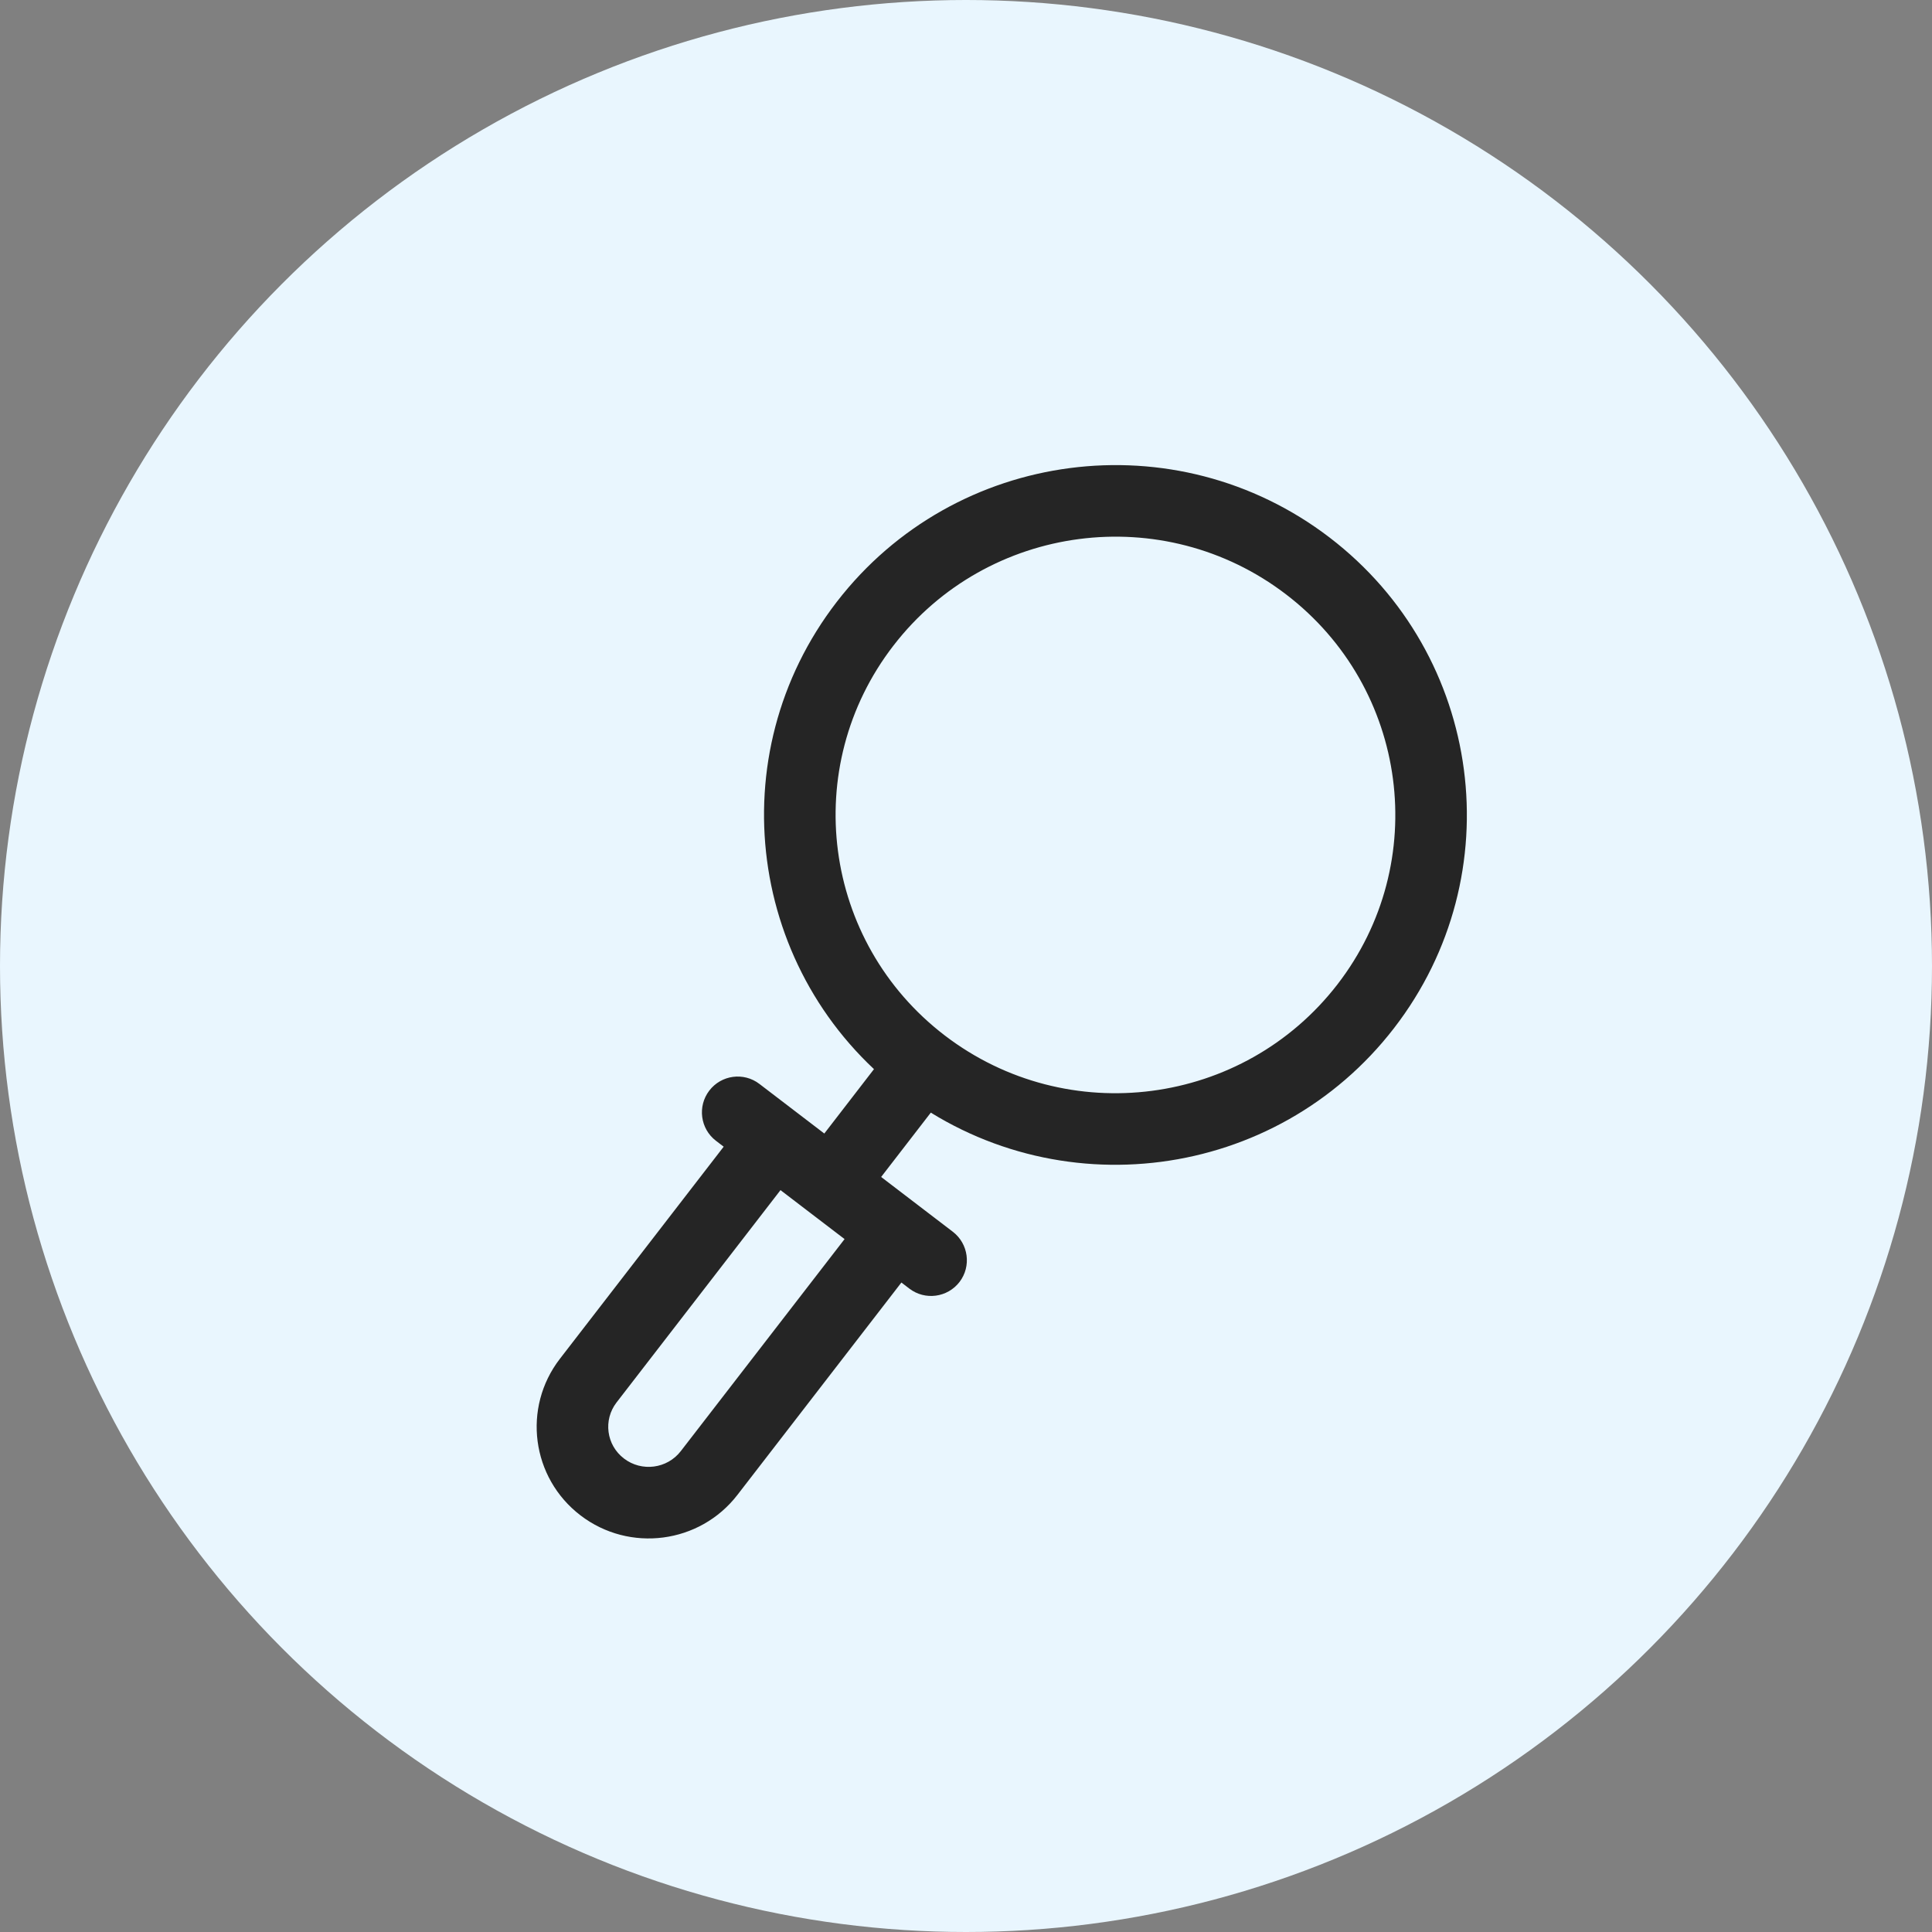 <svg width="27" height="27" viewBox="0 0 27 27" fill="none" xmlns="http://www.w3.org/2000/svg">
<rect x="0" y="0" width="27" height="27" fill="#808080" stroke="none"/>
<circle cx="13.5" cy="13.5" r="13.5" fill="#E9F6FE"/>
<path d="M13.24 15.249C13.409 15.031 13.368 14.717 13.15 14.548C12.931 14.379 12.617 14.419 12.448 14.638L13.24 15.249ZM11.216 16.235C11.047 16.453 11.087 16.767 11.306 16.936C11.524 17.105 11.838 17.065 12.007 16.846L11.216 16.235ZM10.613 15.148C10.394 14.98 10.08 15.022 9.912 15.242C9.745 15.461 9.786 15.775 10.006 15.943L10.613 15.148ZM12.709 18.009C12.928 18.176 13.242 18.134 13.41 17.915C13.577 17.696 13.535 17.382 13.316 17.214L12.709 18.009ZM9.91 20.586L10.306 20.891L9.91 20.586ZM8.221 19.294L7.825 18.989L8.221 19.294ZM8.416 20.781L8.113 21.178L8.416 20.781ZM18.691 13.757C17.375 15.461 14.919 15.782 13.205 14.472L12.598 15.267C14.748 16.91 17.83 16.509 19.482 14.368L18.691 13.757ZM13.205 14.472C11.493 13.163 11.172 10.723 12.487 9.021L11.695 8.41C10.041 10.552 10.446 13.622 12.598 15.267L13.205 14.472ZM12.487 9.021C13.802 7.317 16.259 6.996 17.972 8.306L18.58 7.511C16.43 5.868 13.348 6.269 11.695 8.41L12.487 9.021ZM17.972 8.306C19.685 9.615 20.005 12.055 18.691 13.757L19.482 14.368C21.136 12.226 20.731 9.156 18.58 7.511L17.972 8.306ZM12.448 14.638L11.216 16.235L12.007 16.846L13.24 15.249L12.448 14.638ZM10.006 15.943L12.709 18.009L13.316 17.214L10.613 15.148L10.006 15.943ZM12.11 16.919L9.514 20.28L10.306 20.891L12.901 17.53L12.11 16.919ZM8.616 19.6L11.212 16.238L10.421 15.627L7.825 18.989L8.616 19.6ZM8.72 20.383C8.473 20.195 8.428 19.844 8.616 19.6L7.825 18.989C7.297 19.673 7.426 20.653 8.113 21.178L8.72 20.383ZM9.514 20.28C9.324 20.526 8.968 20.573 8.72 20.383L8.113 21.178C8.797 21.701 9.779 21.574 10.306 20.891L9.514 20.28Z" fill="#252525"/>
</svg>
